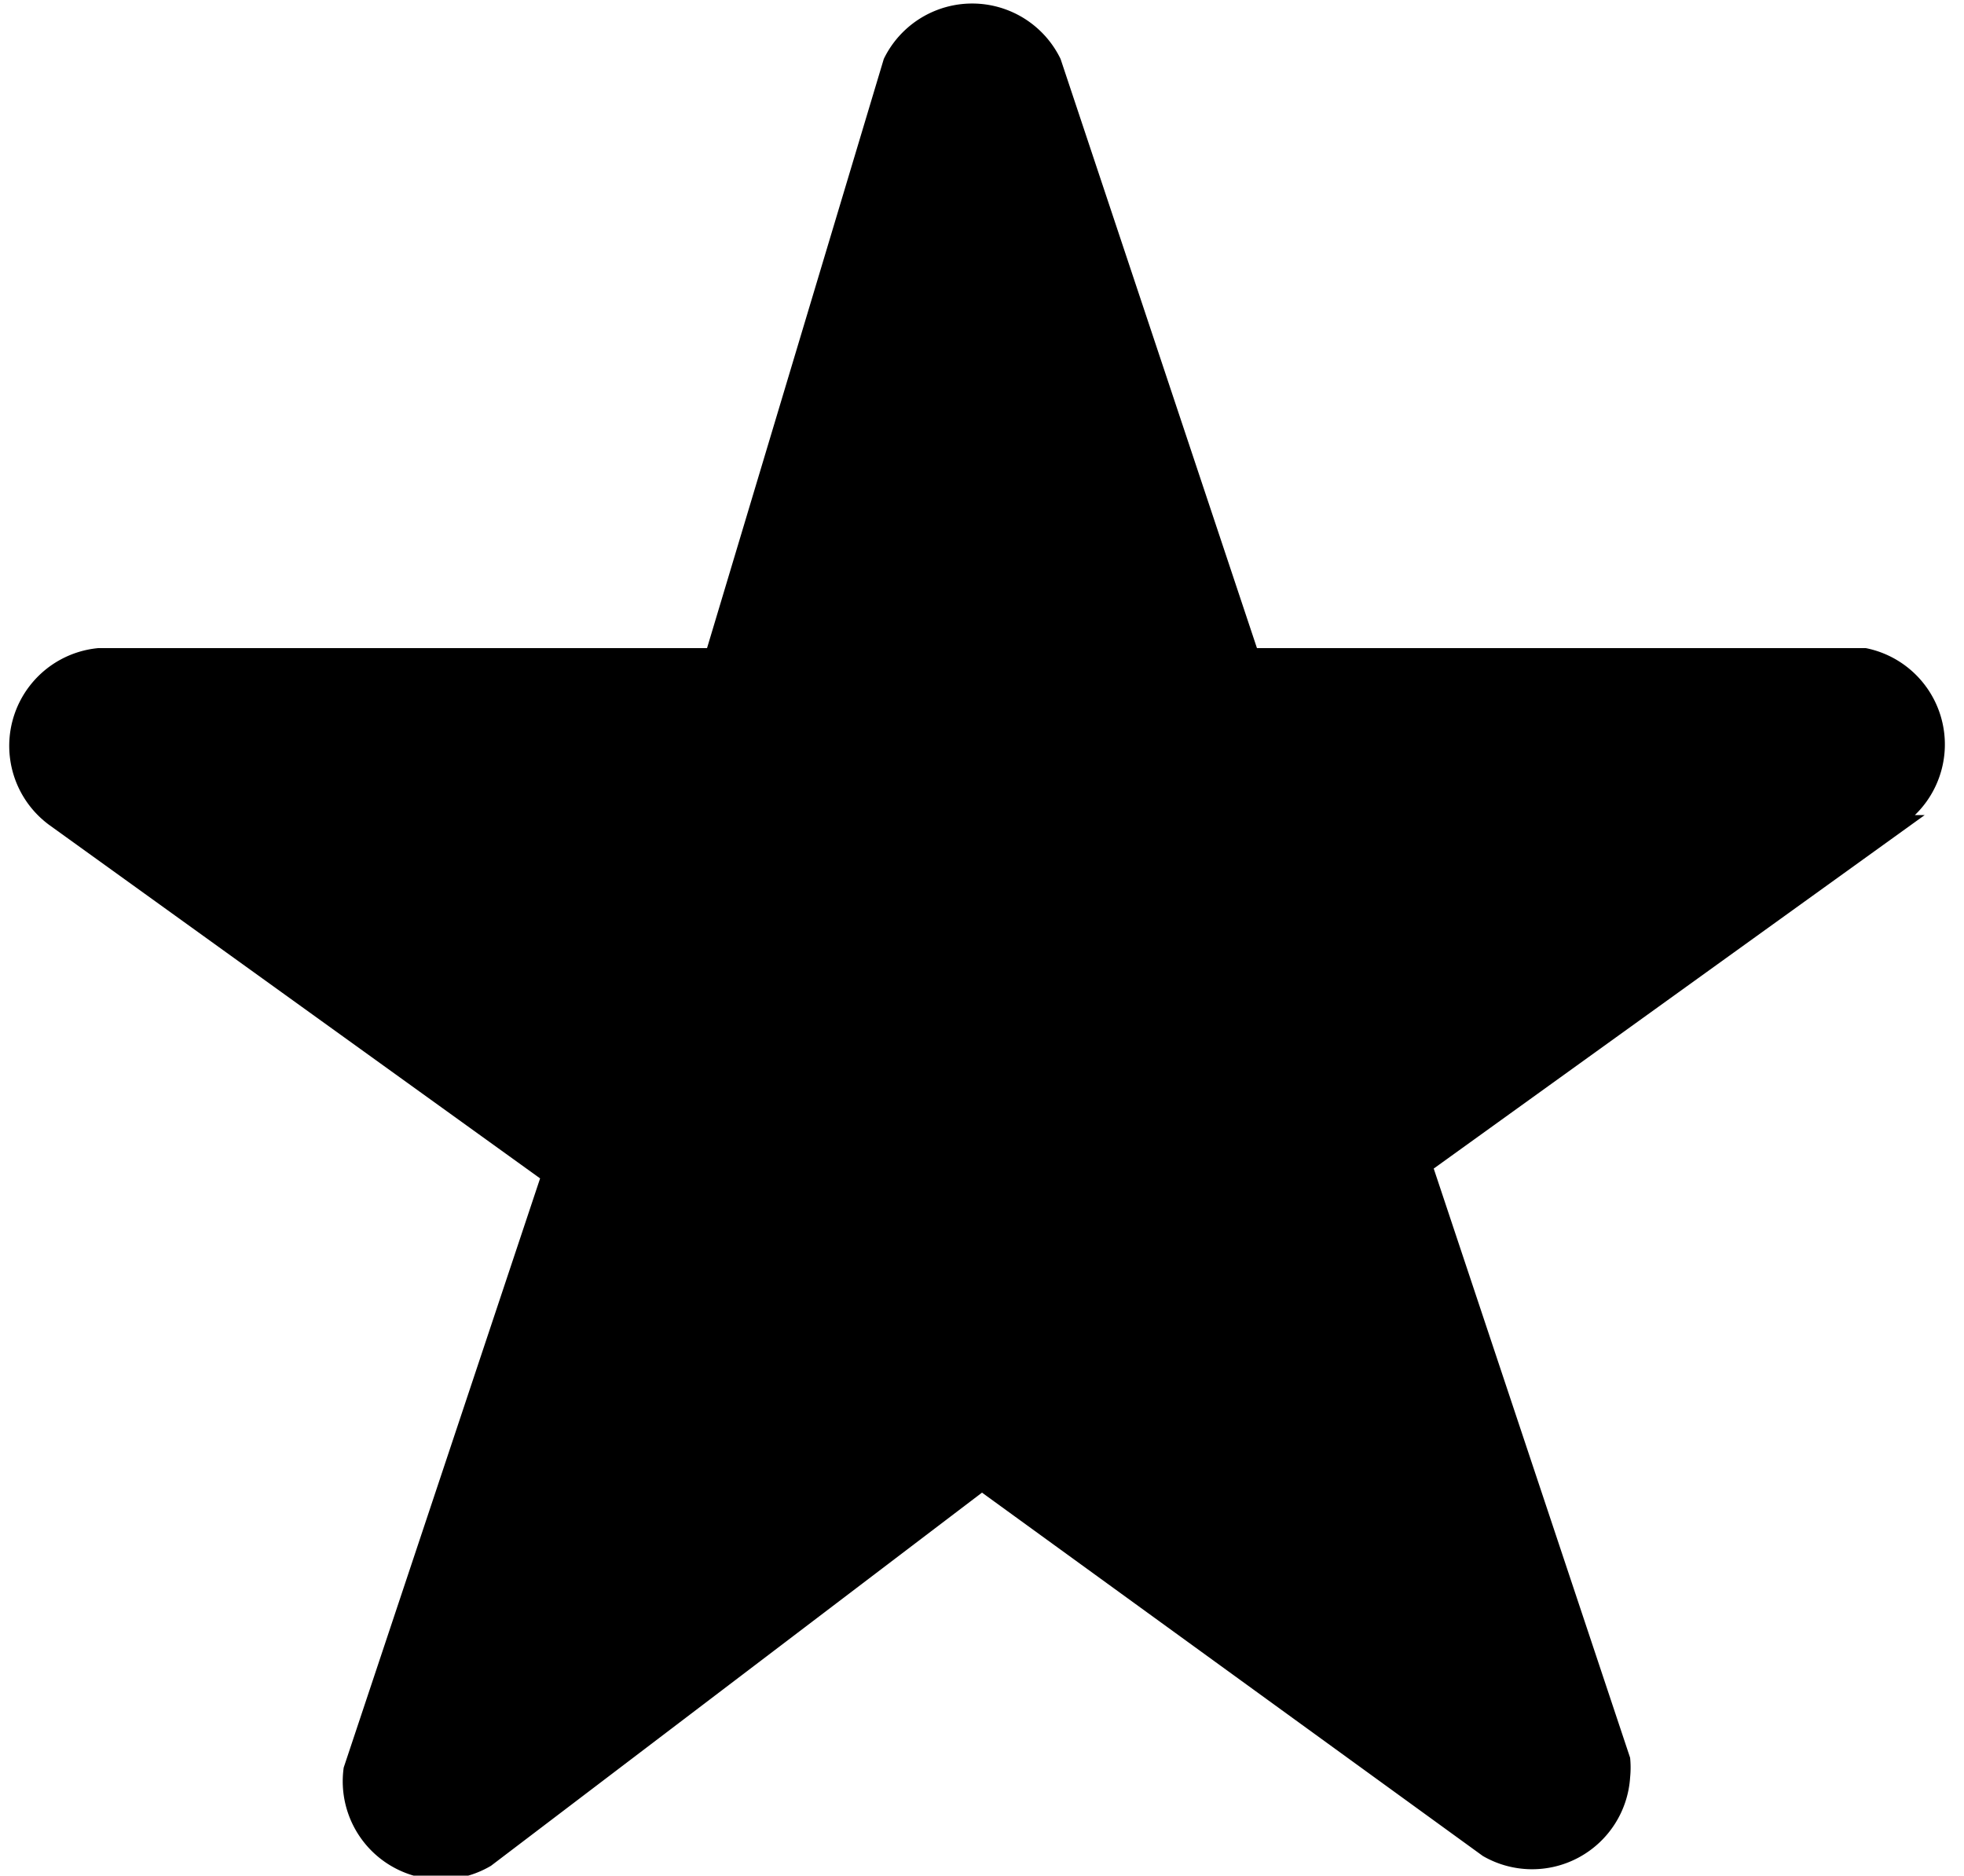 <svg xmlns="http://www.w3.org/2000/svg" viewBox="0 0 20 19.1">
  <path
    d="M19.6 8.3l-5 3.6 2 6a1 1 0 0 1 0 .2 1 1 0 0 1-1.5.8L10 15.2 5 19a1 1 0 0 1-1.5-1l2-6-5-3.6A1 1 0 0 1 1 6.6h6.2L9 .6a1 1 0 0 1 1.8 0l2 6H19a1 1 0 0 1 .5 1.7"
    data-name="Слой 1"/>
</svg>
